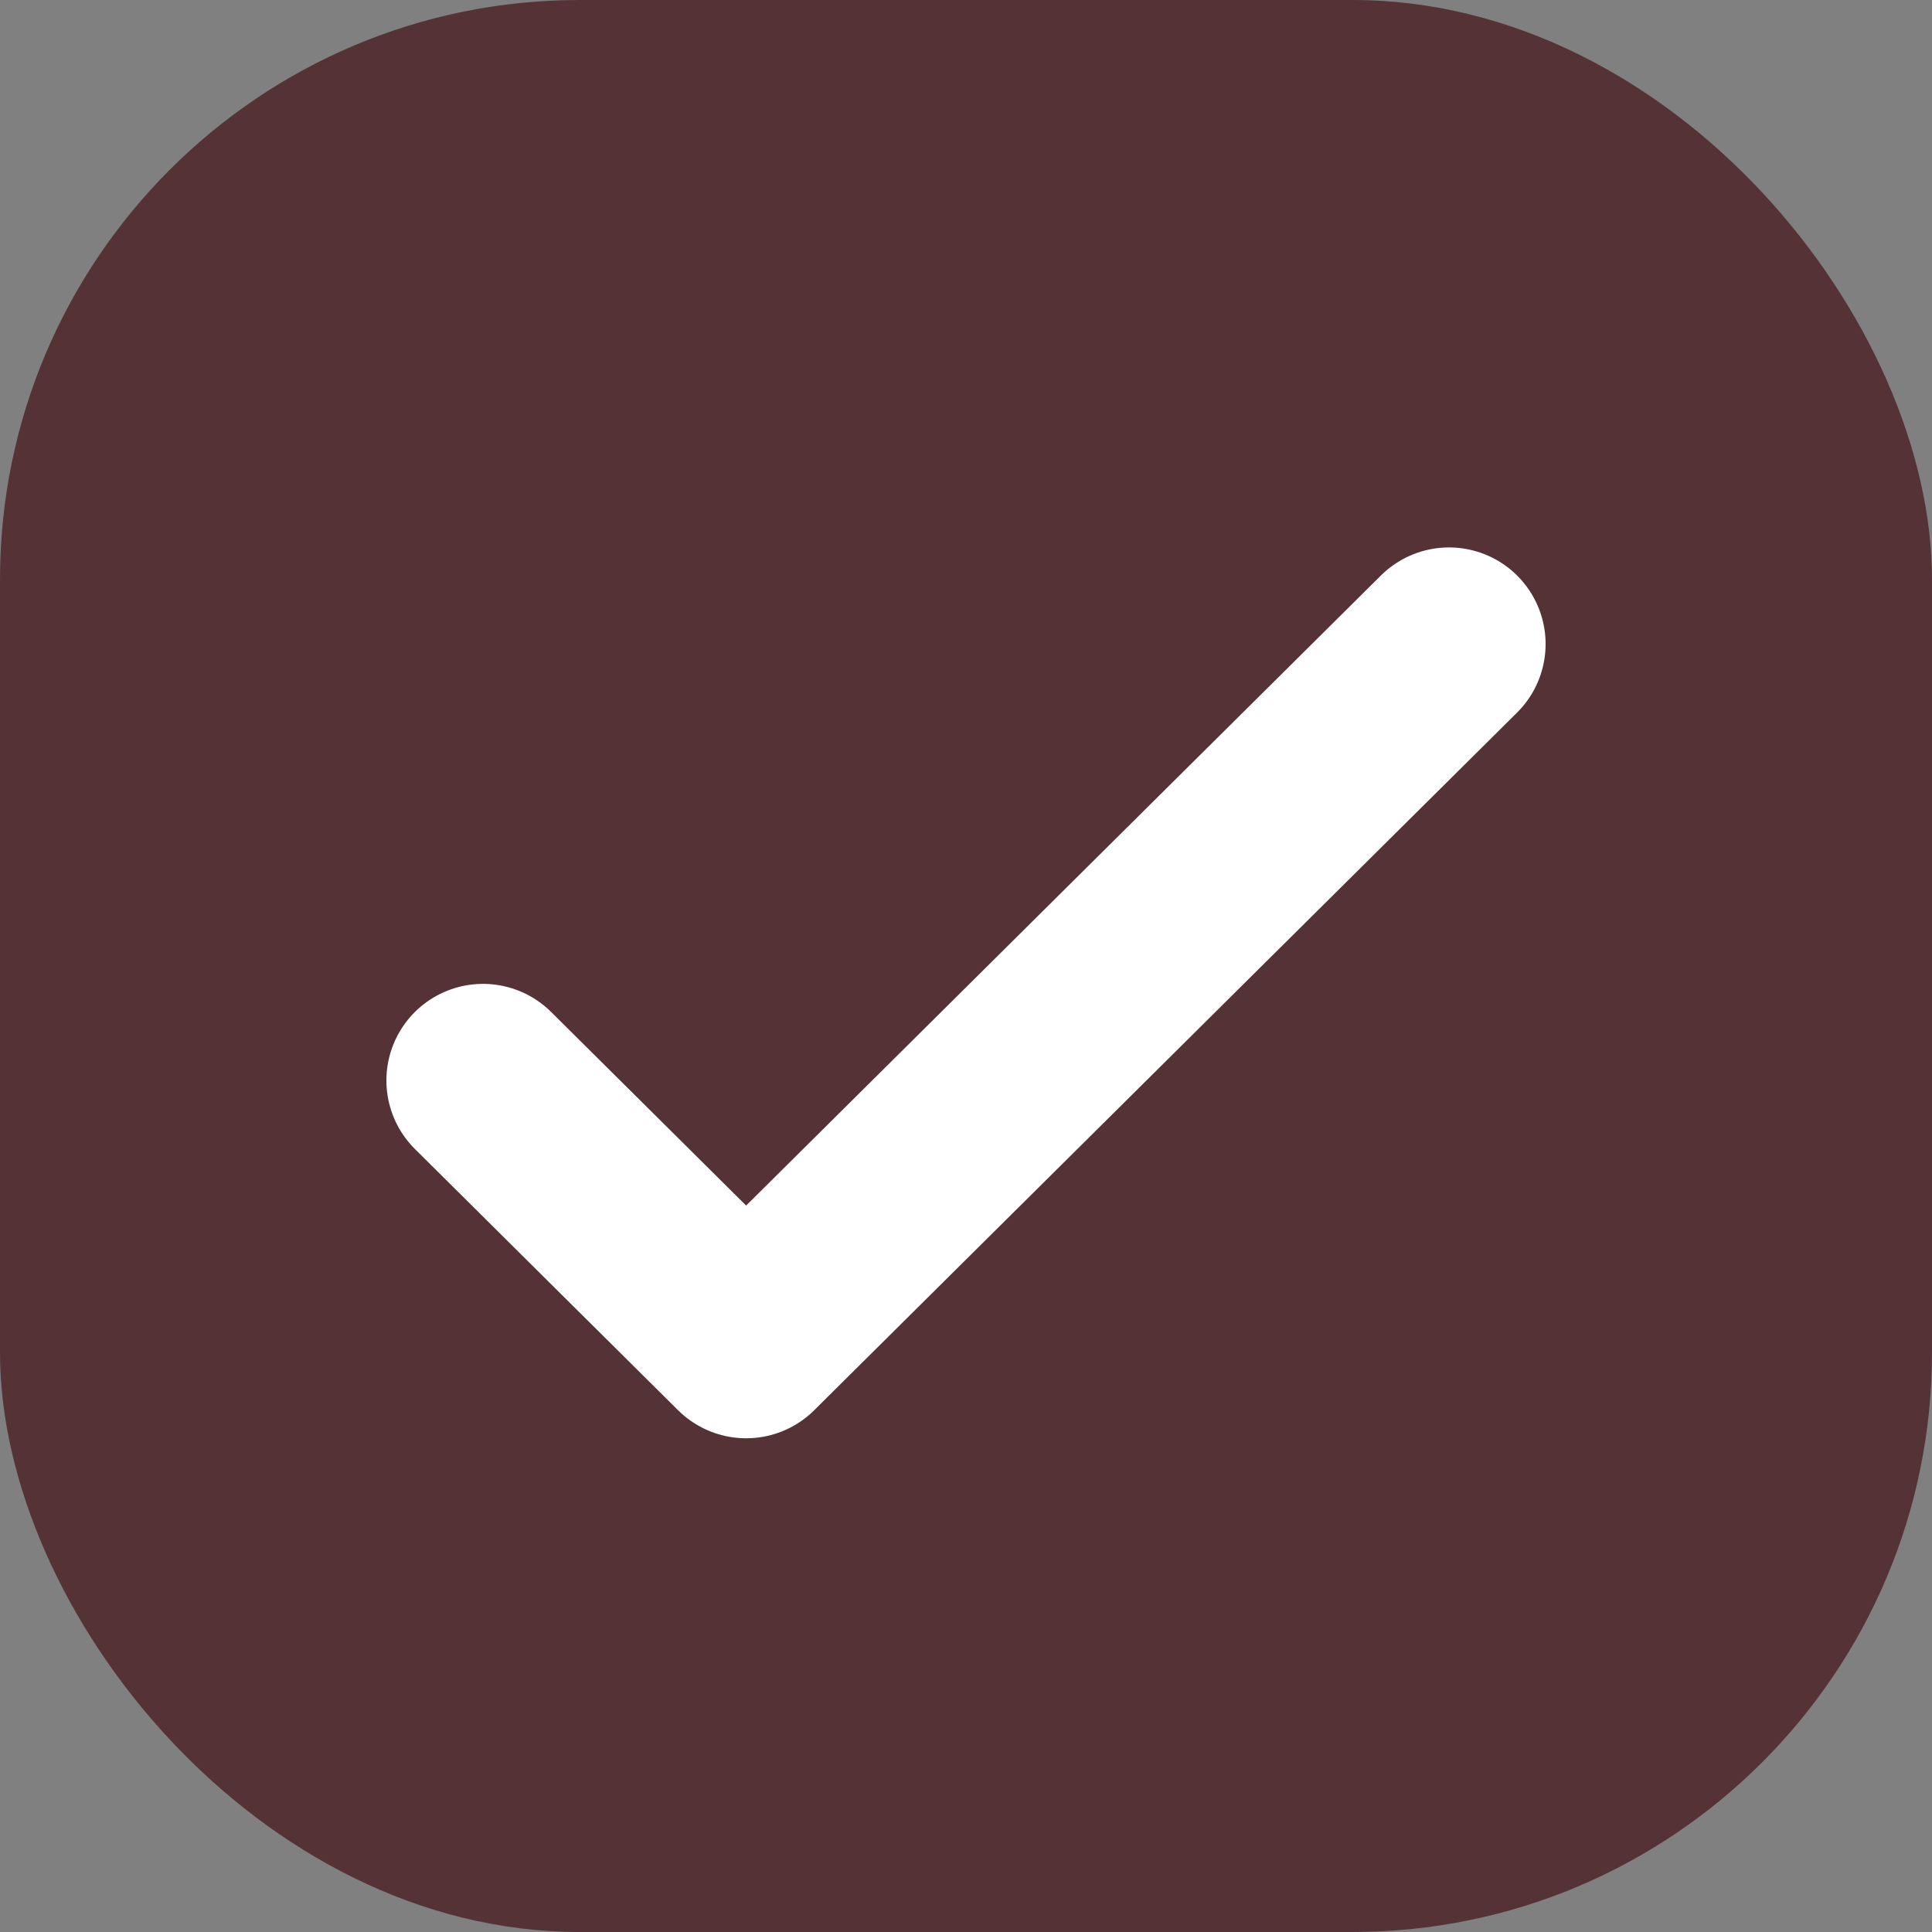 <svg width="20" height="20" viewBox="0 0 20 20" fill="none" xmlns="http://www.w3.org/2000/svg">
<rect x="0" y="0" width="20" height="20" fill="#808080" stroke="none"/>
<rect width="20" height="20" rx="6" fill="#553236"/>
<path d="M5 11.185L7.724 13.889L15 6.667" stroke="white" stroke-width="2" stroke-linecap="round" stroke-linejoin="round"/>
</svg>
